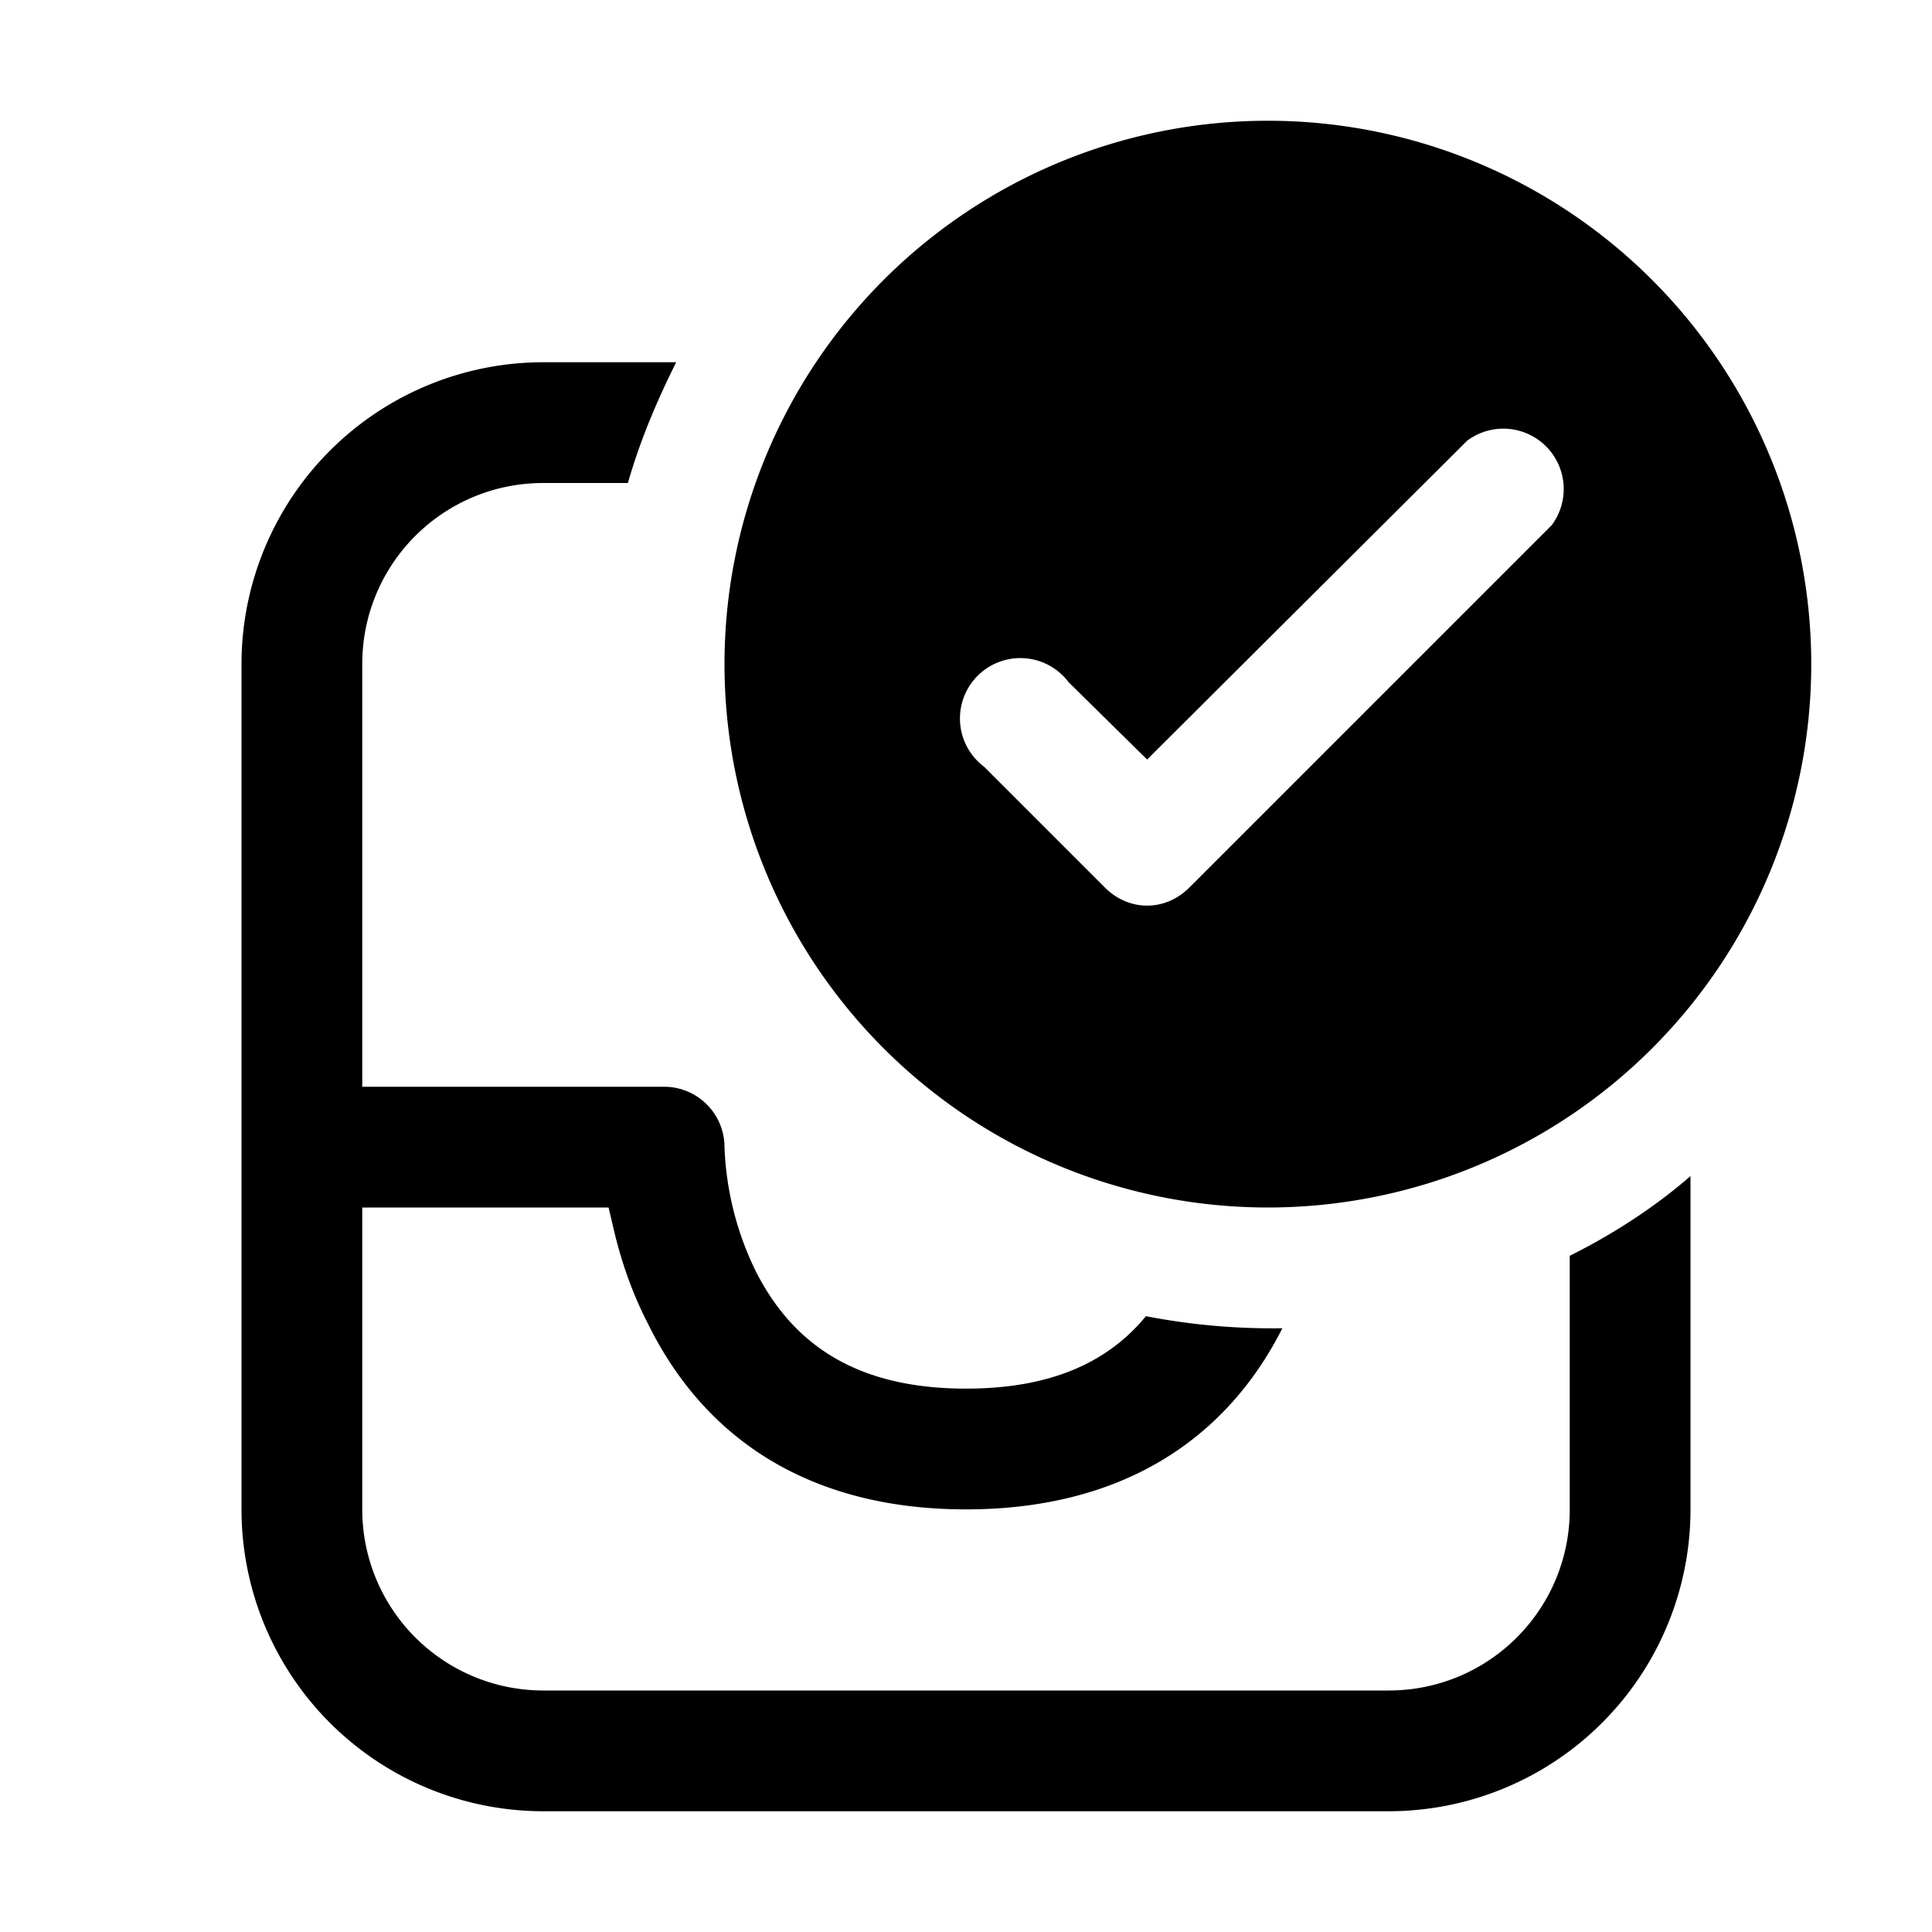 <svg width="16" height="16" viewBox="0 0 16 16" xmlns="http://www.w3.org/2000/svg"><path fill="currentColor" d="M15 5.5a4.5 4.5 0 1 1-9 0 4.5 4.5 0 0 1 9 0Zm-2.85-1.85L9.5 6.29l-.65-.64a.5.5 0 1 0-.7.7l1 1c.2.2.5.2.7 0l3-3a.5.5 0 0 0-.7-.7ZM10.62 11a5.5 5.5 0 0 1-1.13-.1c-.32.39-.8.6-1.49.6-.9 0-1.43-.36-1.74-.97A2.55 2.55 0 0 1 6 9.5a.5.5 0 0 0-.5-.5H3V5.5C3 4.67 3.67 4 4.5 4h.7c.1-.35.24-.68.4-1H4.5A2.5 2.5 0 0 0 2 5.5v7A2.5 2.5 0 0 0 4.5 15h7a2.5 2.5 0 0 0 2.5-2.5V9.74c-.3.26-.64.48-1 .66v2.1c0 .83-.67 1.5-1.5 1.5h-7A1.5 1.5 0 0 1 3 12.5V10h2.04l.04.17c.06.26.15.53.29.8.47.95 1.34 1.53 2.63 1.53 1.28 0 2.15-.57 2.62-1.5Z"/></svg>